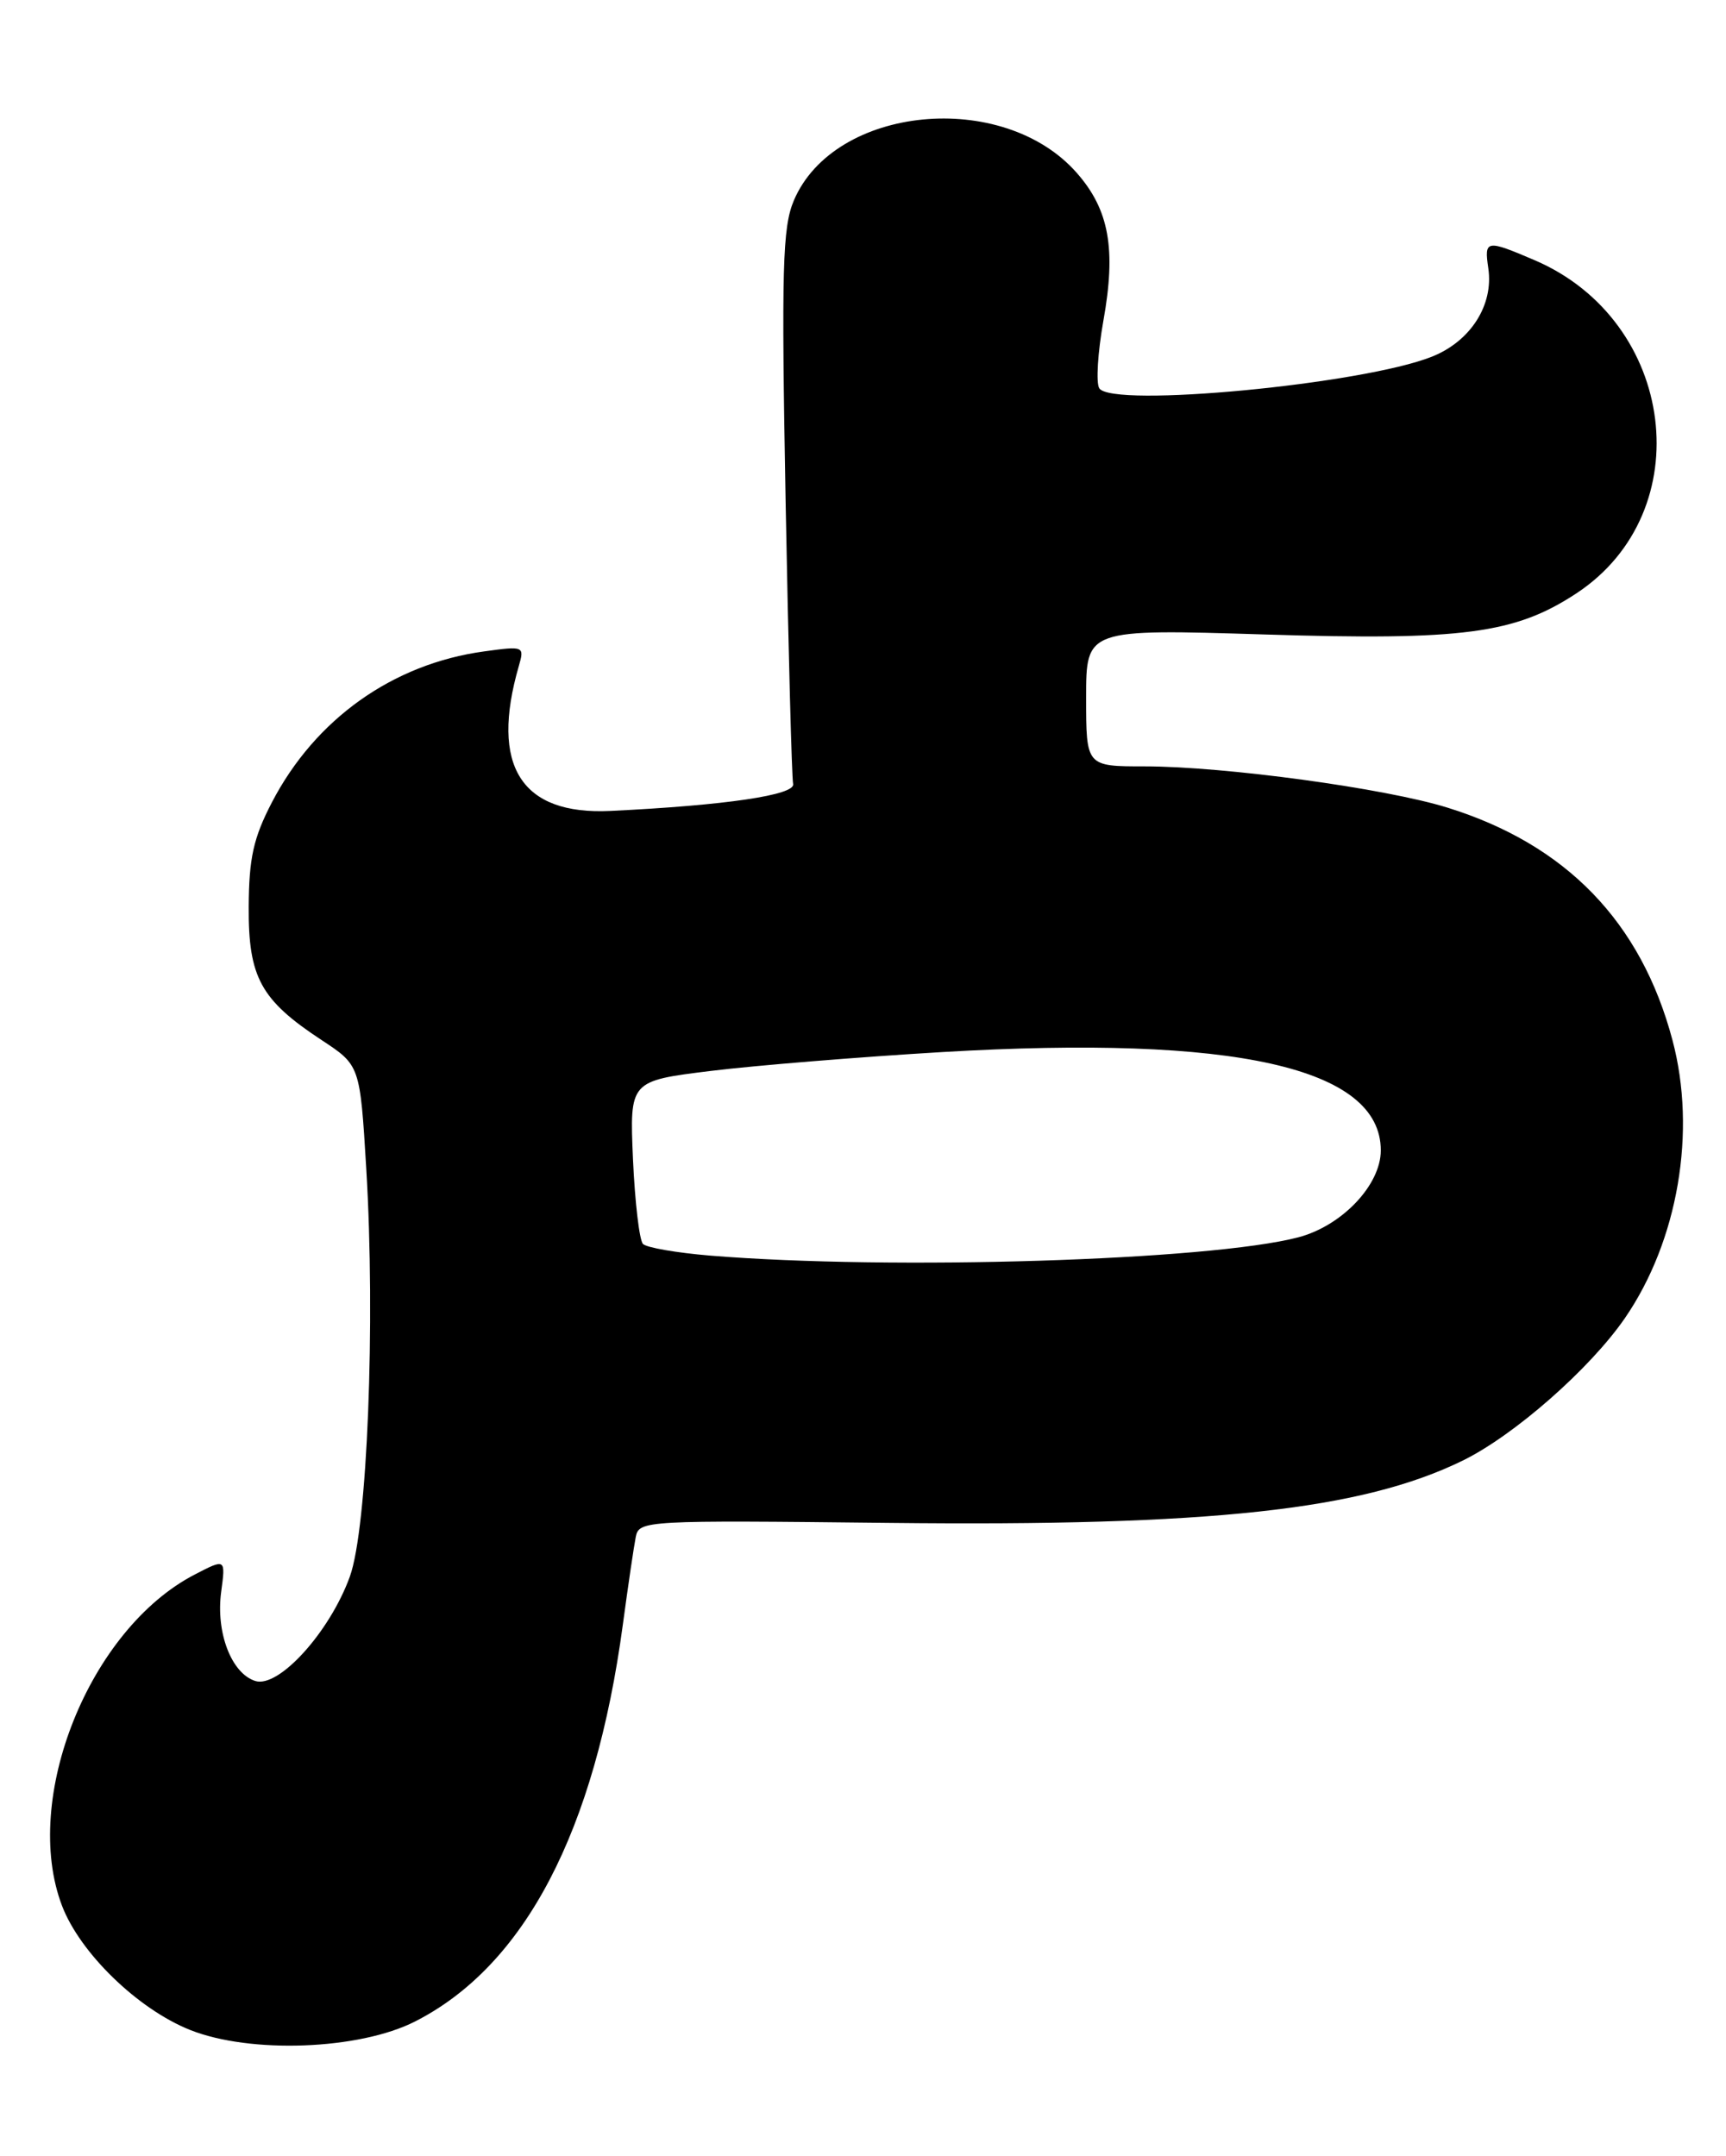 <?xml version="1.0" encoding="UTF-8" standalone="no"?>
<!DOCTYPE svg PUBLIC "-//W3C//DTD SVG 1.1//EN" "http://www.w3.org/Graphics/SVG/1.1/DTD/svg11.dtd" >
<svg xmlns="http://www.w3.org/2000/svg" xmlns:xlink="http://www.w3.org/1999/xlink" version="1.1" viewBox="0 0 205 256">
 <g >
 <path fill="currentColor"
d=" M 49.30 240.03 C 62.32 233.41 70.67 217.47 73.98 192.88 C 74.60 188.27 75.29 183.60 75.51 182.50 C 75.90 180.54 76.58 180.51 105.67 180.83 C 143.76 181.25 161.74 179.30 173.73 173.43 C 179.84 170.44 188.85 162.53 192.99 156.52 C 199.31 147.33 201.53 134.34 198.64 123.50 C 194.91 109.47 186.01 100.28 171.92 95.90 C 164.54 93.60 145.44 91.00 135.95 91.00 C 129.00 91.00 129.00 91.00 129.00 82.84 C 129.00 74.68 129.00 74.68 150.28 75.34 C 173.73 76.07 179.95 75.25 187.24 70.45 C 201.94 60.76 199.10 38.11 182.28 30.90 C 176.51 28.43 176.27 28.47 176.77 31.87 C 177.41 36.22 174.67 40.51 170.10 42.34 C 161.89 45.63 132.02 48.47 130.56 46.10 C 130.16 45.45 130.38 41.85 131.05 38.09 C 132.58 29.57 131.74 24.91 127.90 20.54 C 119.13 10.55 99.07 12.51 94.28 23.82 C 92.94 27.00 92.80 31.86 93.31 59.61 C 93.64 77.26 94.04 92.33 94.20 93.09 C 94.49 94.40 86.18 95.63 72.50 96.29 C 61.89 96.80 58.19 90.95 61.62 79.09 C 62.30 76.73 62.23 76.70 57.49 77.35 C 46.64 78.83 37.43 85.39 32.29 95.28 C 30.10 99.50 29.57 101.88 29.54 107.67 C 29.49 116.06 30.96 118.74 38.20 123.50 C 42.76 126.50 42.76 126.50 43.50 138.74 C 44.61 157.08 43.63 181.47 41.55 187.21 C 39.16 193.80 33.10 200.48 30.32 199.60 C 27.48 198.70 25.62 193.84 26.27 189.01 C 26.80 185.06 26.80 185.06 23.15 186.95 C 10.62 193.42 2.52 213.60 7.37 226.30 C 9.51 231.90 16.36 238.55 22.56 241.03 C 29.72 243.89 42.66 243.41 49.30 240.03 Z  M 84.33 149.09 C 80.39 148.76 76.81 148.15 76.37 147.71 C 75.94 147.28 75.41 142.74 75.18 137.64 C 74.78 128.35 74.78 128.35 84.44 127.16 C 89.75 126.51 102.14 125.50 111.96 124.92 C 146.64 122.88 164.00 126.77 164.00 136.60 C 164.00 140.70 159.39 145.56 154.20 146.92 C 143.66 149.68 105.83 150.85 84.33 149.09 Z "/>
</g>
</svg>